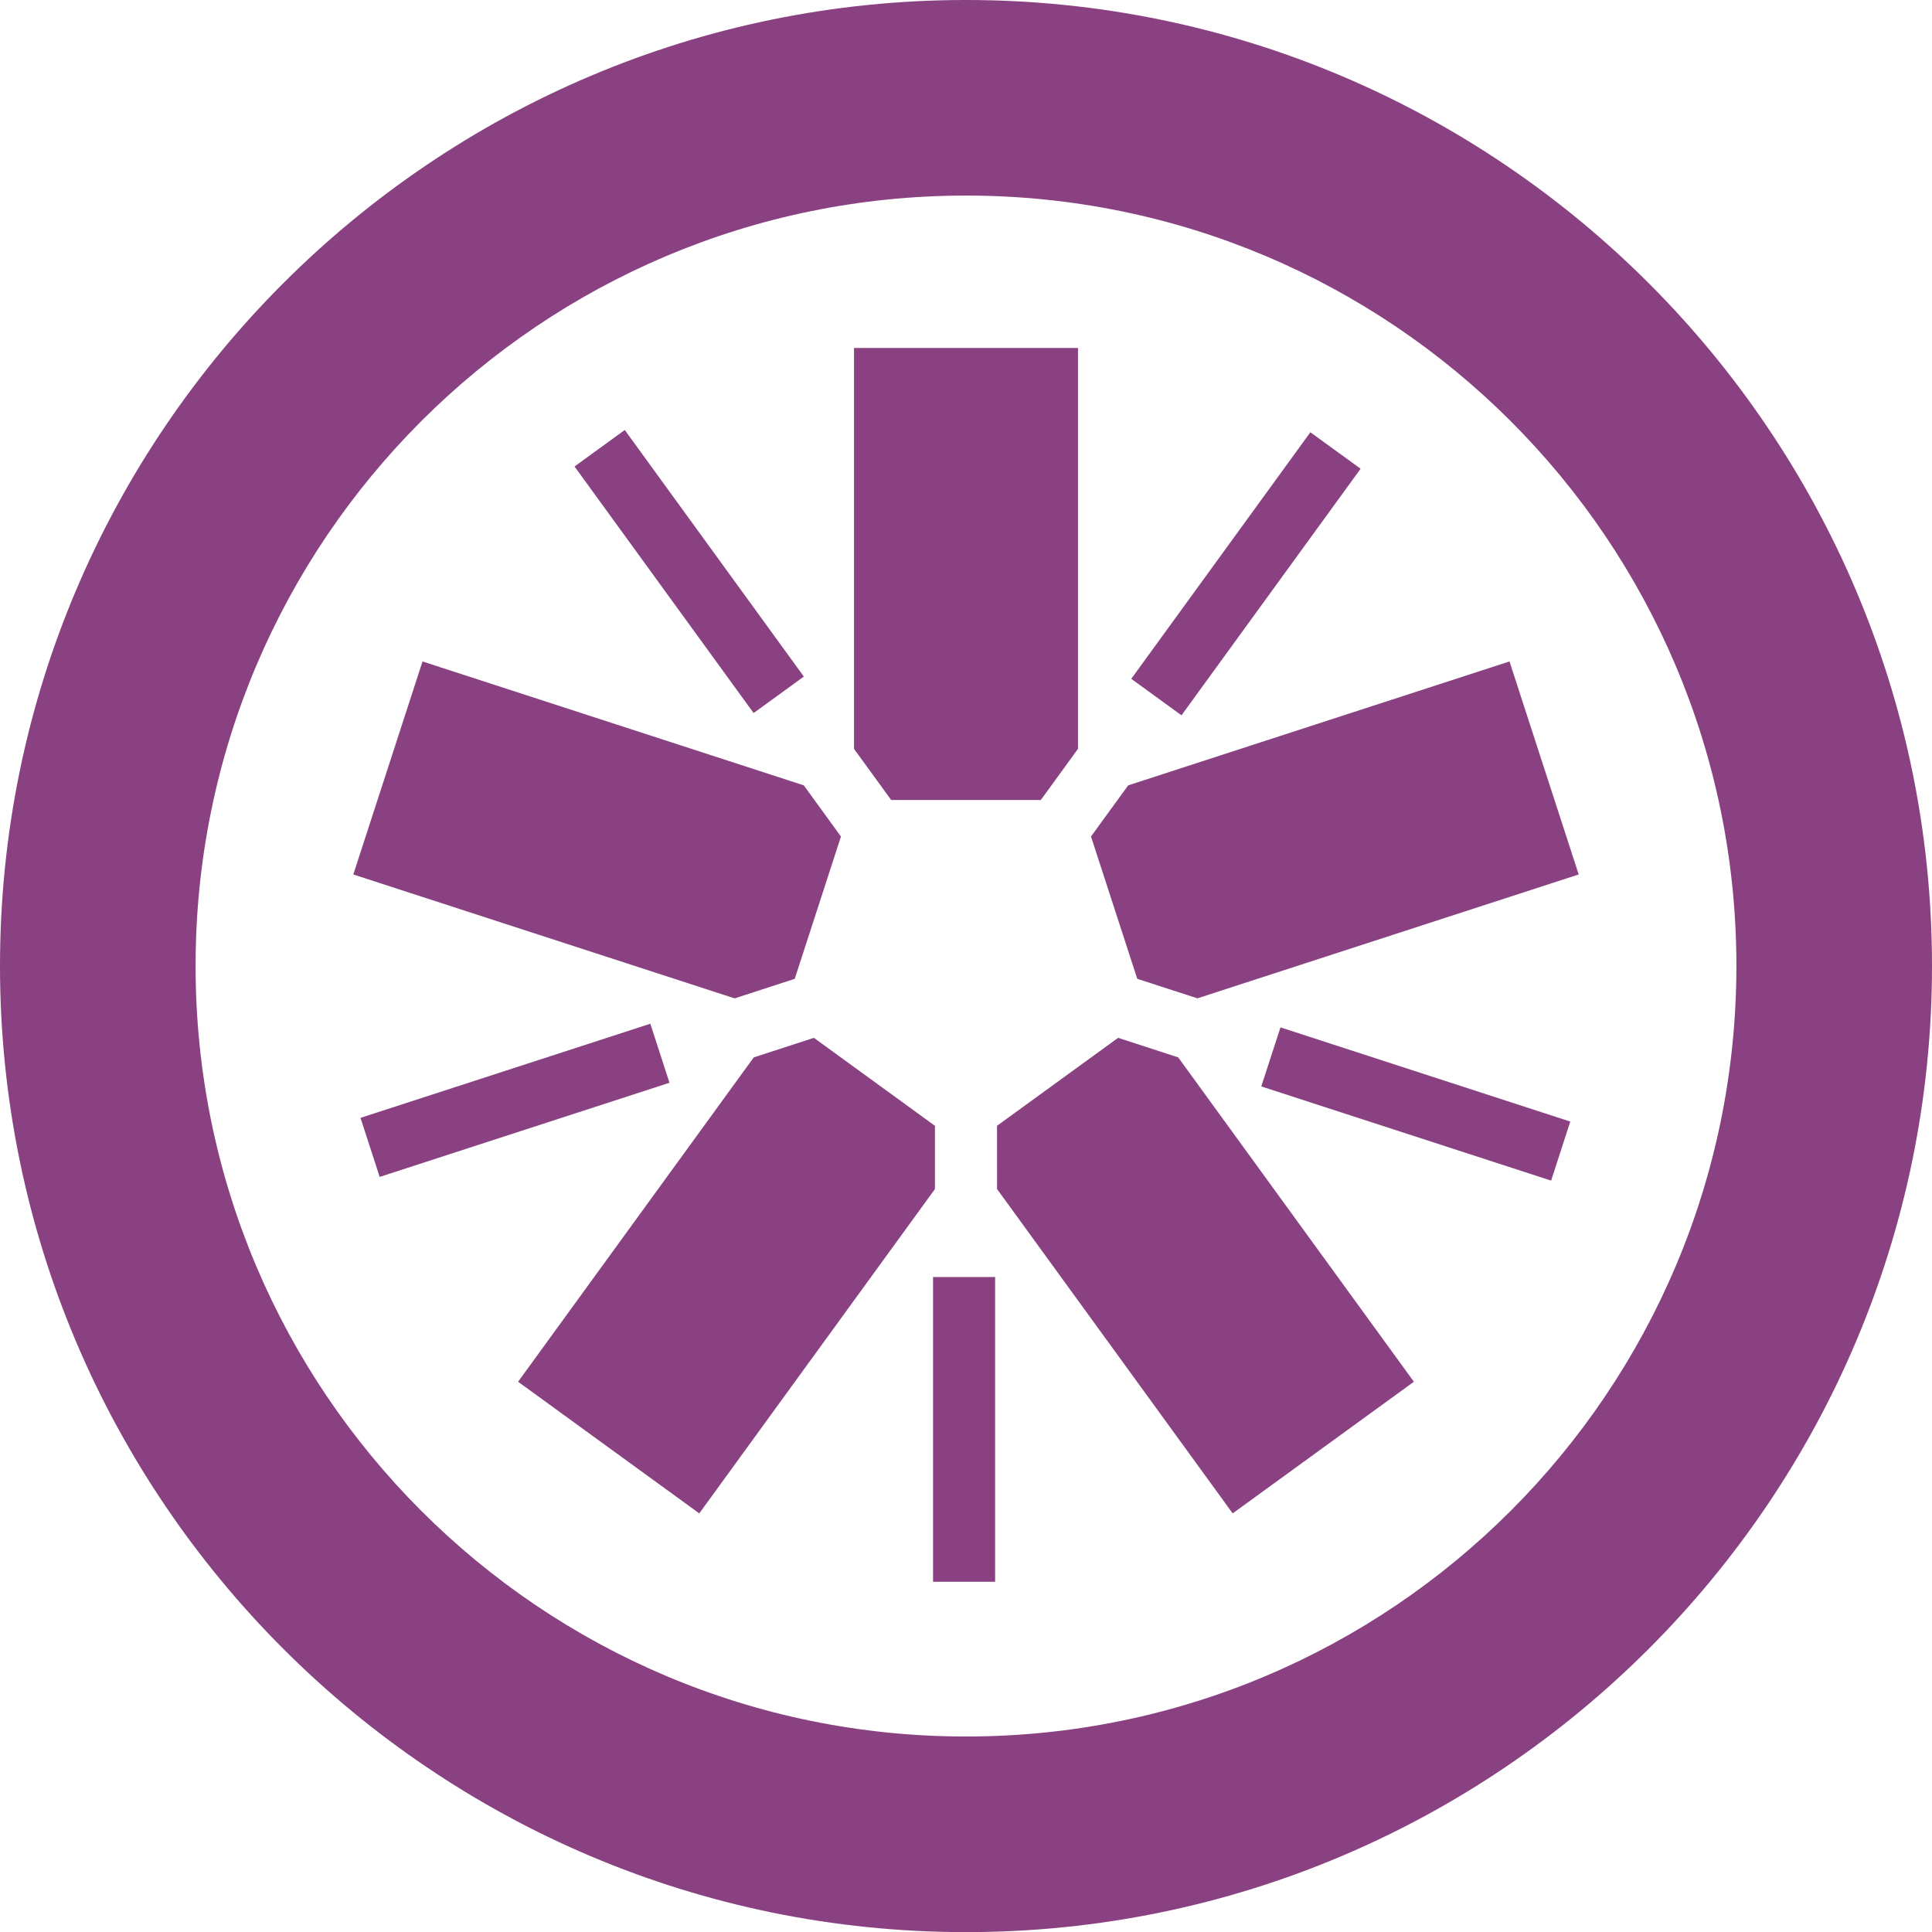 <?xml version="1.0" encoding="UTF-8" standalone="no"?>
<svg
   xmlns:dc="http://purl.org/dc/elements/1.1/"
   xmlns:cc="http://creativecommons.org/ns#"
   xmlns:rdf="http://www.w3.org/1999/02/22-rdf-syntax-ns#"
   xmlns:svg="http://www.w3.org/2000/svg"
   xmlns="http://www.w3.org/2000/svg"
   xmlns:sodipodi="http://sodipodi.sourceforge.net/DTD/sodipodi-0.dtd"
   xmlns:inkscape="http://www.inkscape.org/namespaces/inkscape"
   width="581.689"
   height="581.729"
   viewBox="18.803 20.515 146.46 146.401"
   version="1.1"
   id="svg4495"
   sodipodi:docname="jasmine-1.svg"
   inkscape:version="0.92.1 r15371">
  <defs
     id="defs4499" />
  <sodipodi:namedview
     pagecolor="#ffffff"
     bordercolor="#666666"
     borderopacity="1"
     objecttolerance="10"
     gridtolerance="10"
     guidetolerance="10"
     inkscape:pageopacity="0"
     inkscape:pageshadow="2"
     inkscape:window-width="1920"
     inkscape:window-height="1013"
     id="namedview4497"
     showgrid="false"
     inkscape:zoom="0.57"
     inkscape:cx="1253.9895"
     inkscape:cy="-117.21943"
     inkscape:window-x="-9"
     inkscape:window-y="-9"
     inkscape:window-maximized="1"
     inkscape:current-layer="svg4495" />
  <path
     d="m 291.31,81.996 h 85.246 v 23.438 h -85.246 z"
     id="path4485"
     inkscape:connector-curvature="0"
     style="fill:none" />
  <g
     id="g4493"
     style="fill:#8a4182"
     transform="translate(-10e-4,-0.035)">
    <path
       d="m 86.362,81.162 h 11.344 l 2.817,-3.879 V 46.893 H 83.545 v 30.393 l 2.817,3.876"
       id="path4511"
       inkscape:connector-curvature="0" />
    <path
       d="M 79.05,94.718 82.555,83.93 79.736,80.05 50.834,70.659 45.587,86.807 74.494,96.2 79.05,94.718"
       id="path4509"
       inkscape:connector-curvature="0" />
    <path
       d="m 89.681,105.861 -9.177,-6.67 -4.561,1.484 -17.863,24.587 13.735,9.979 17.865,-24.588 v -4.792"
       id="path4507"
       inkscape:connector-curvature="0" />
    <path
       d="m 103.565,99.191 -9.179,6.668 0.002,4.795 17.862,24.587 13.737,-9.979 -17.866,-24.589 -4.556,-1.482"
       id="path4505"
       inkscape:connector-curvature="0" />
    <path
       d="m 101.51,83.927 3.507,10.79 4.561,1.479 28.903,-9.39 -5.246,-16.148 -28.905,9.393 -2.82,3.876"
       id="path4487"
       inkscape:connector-curvature="0" />
    <path
       d="m 92.038,20.515 c -40.381,0 -73.234,32.847 -73.234,73.223 0,40.389 32.854,73.247 73.234,73.247 40.377,0 73.226,-32.857 73.226,-73.247 C 165.263,53.362 132.415,20.515 92.038,20.515 Z m 0,14.826 c 32.246,0 58.398,26.141 58.398,58.396 0,32.266 -26.152,58.418 -58.398,58.418 -32.26,0 -58.407,-26.152 -58.407,-58.418 0,-32.255 26.147,-58.396 58.407,-58.396"
       id="path4489"
       inkscape:connector-curvature="0" />
    <path
       d="m 136.391,110.015 -21.972,-7.14 1.454,-4.477 21.97,7.141 -1.452,4.476 m -28.021,-35.274 -3.808,-2.766 13.578,-18.691 3.808,2.765 -13.578,18.692 m -32.437,-0.172 -13.576,-18.69 3.808,-2.767 13.576,18.692 -3.808,2.765 m -28.347,35.165 -1.453,-4.476 21.97,-7.136 1.453,4.475 -21.97,7.137 m 41.95,30.692 h 4.705 v -23.102 h -4.705 z"
       id="path4491"
       inkscape:connector-curvature="0" />
  </g>
</svg>
